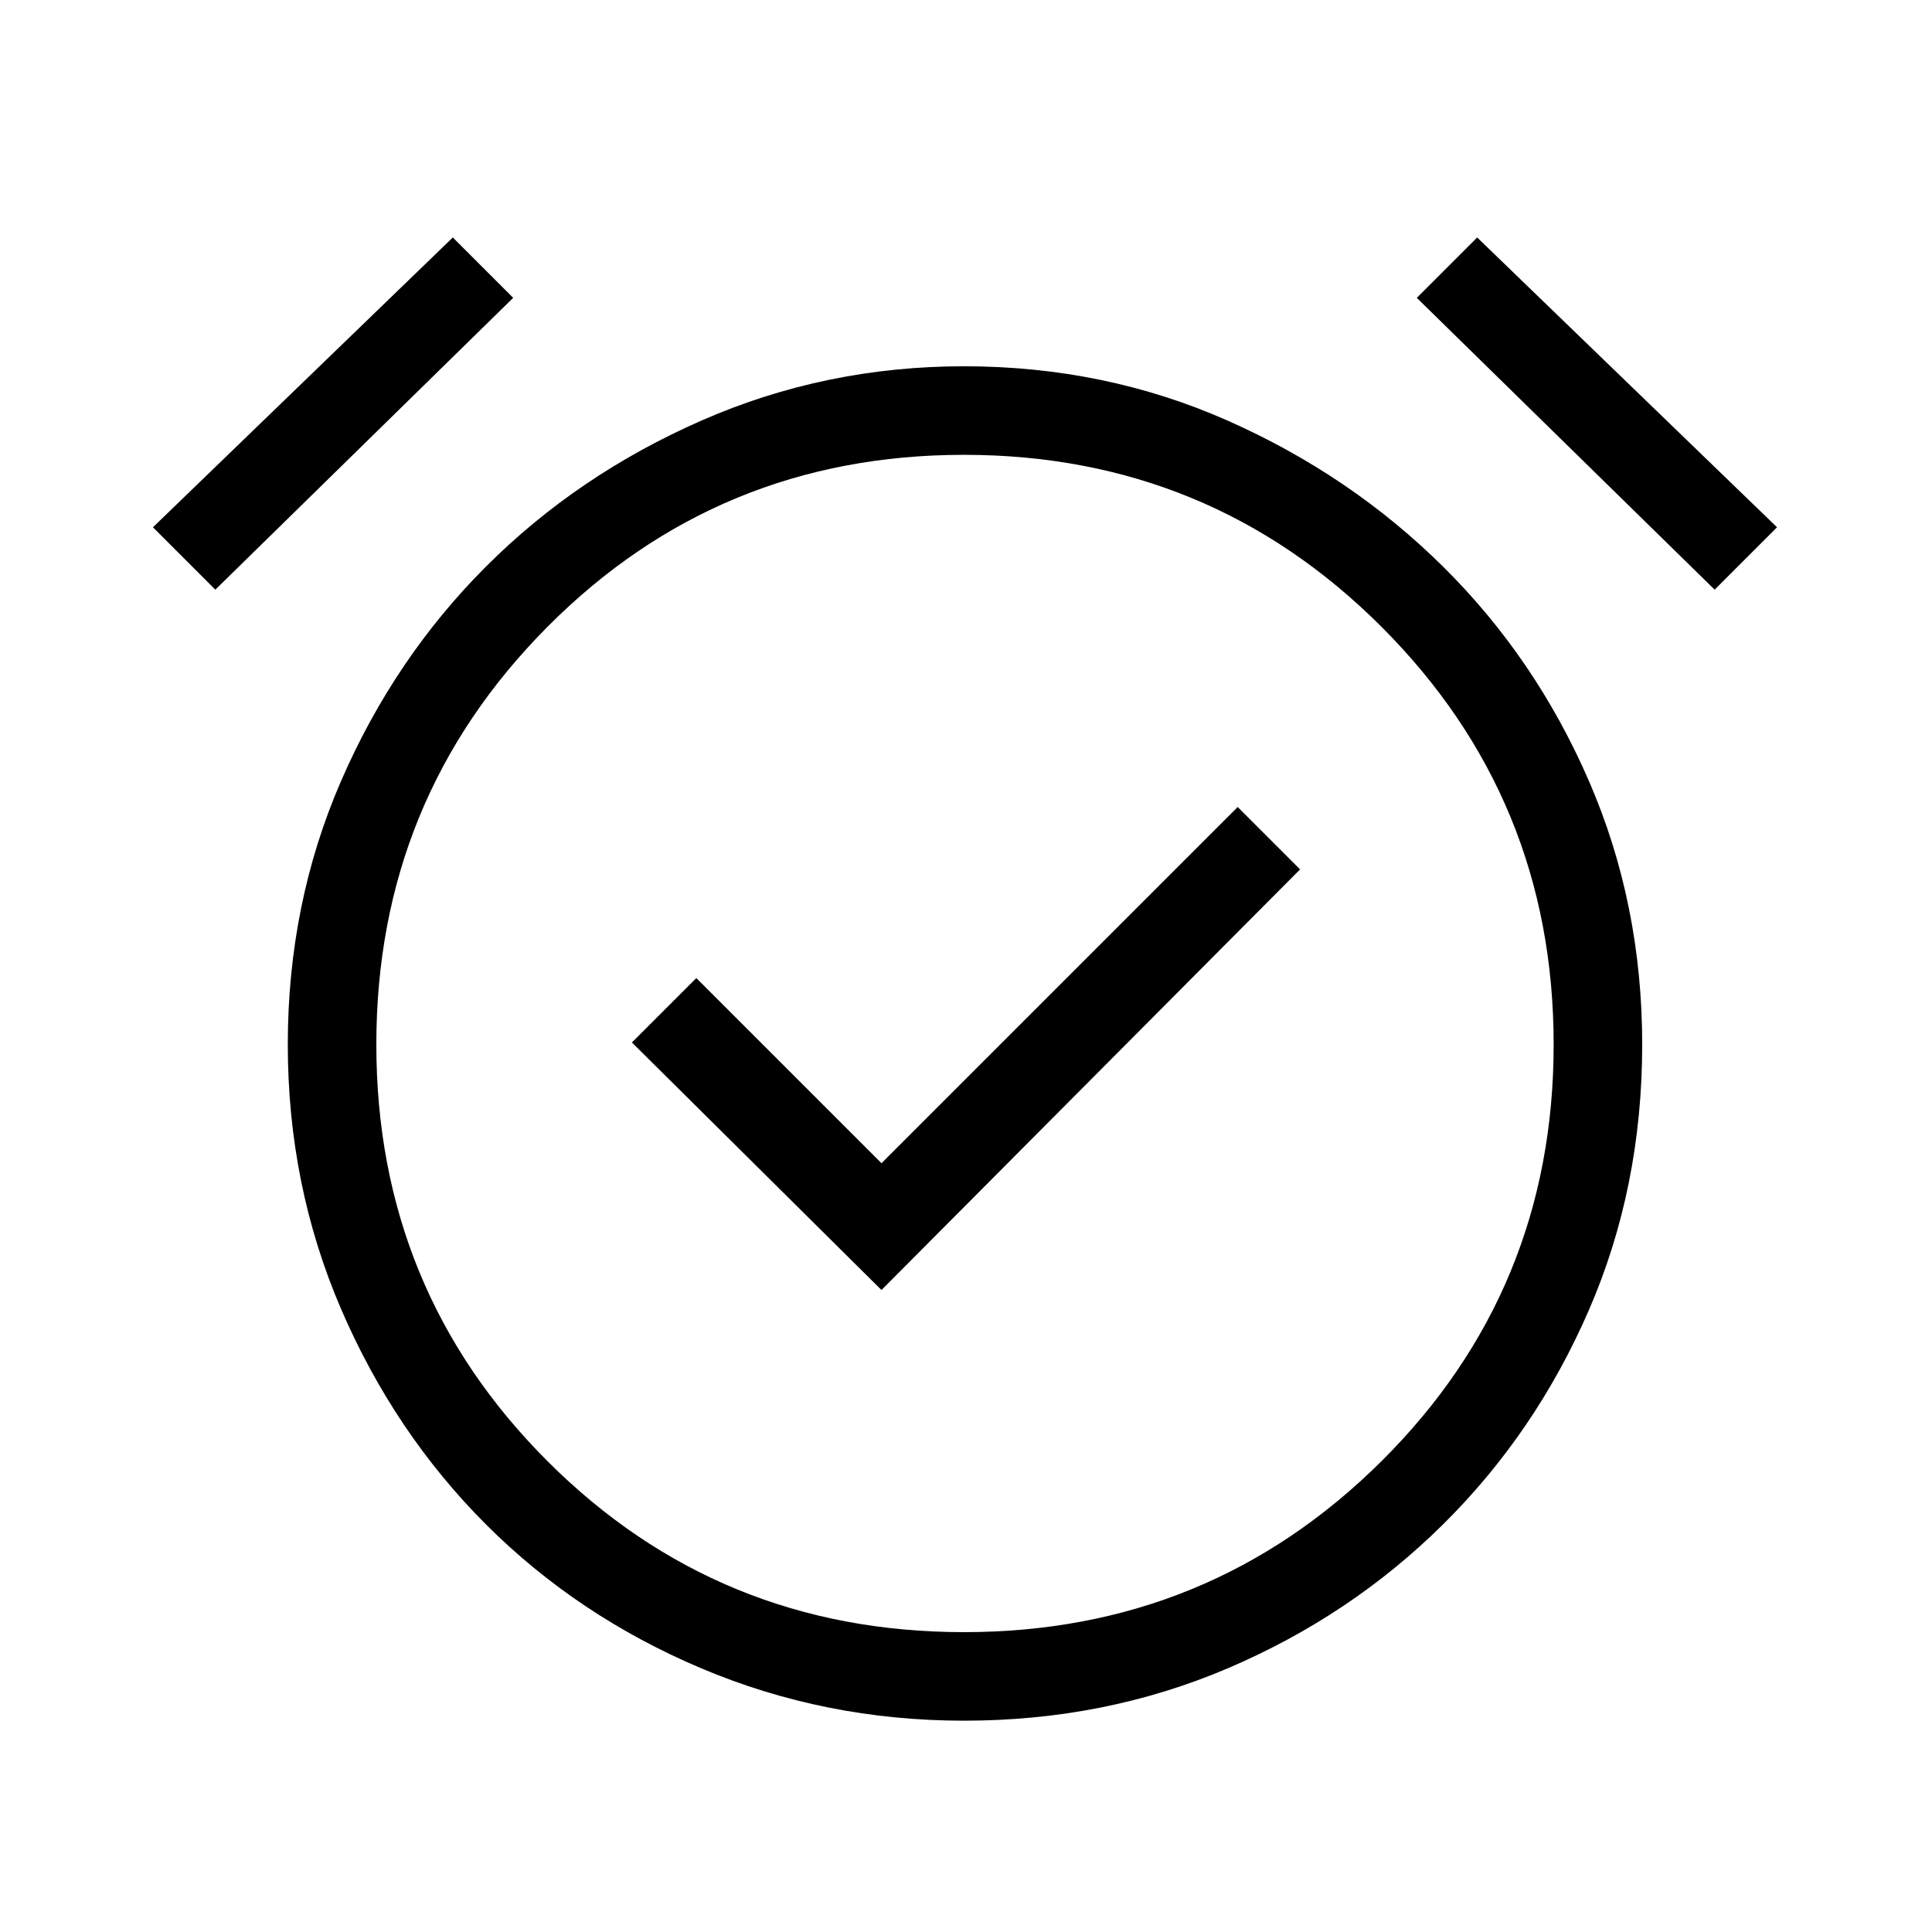 <svg xmlns="http://www.w3.org/2000/svg" height="48" width="48"><path d="M21.9 32.05 32.3 21.6 30.75 20.05 21.9 28.9 17.3 24.3 15.7 25.9ZM23.95 42.75Q20.5 42.75 17.425 41.45Q14.35 40.15 12.075 37.875Q9.8 35.6 8.475 32.525Q7.15 29.45 7.15 25.95Q7.15 22.45 8.475 19.4Q9.8 16.35 12.075 14.075Q14.35 11.8 17.425 10.45Q20.5 9.1 23.95 9.1Q27.45 9.1 30.5 10.45Q33.55 11.8 35.85 14.075Q38.15 16.35 39.475 19.4Q40.8 22.45 40.8 25.95Q40.8 29.5 39.475 32.55Q38.15 35.6 35.85 37.875Q33.55 40.15 30.5 41.45Q27.45 42.75 23.95 42.75ZM23.95 26Q23.95 26 23.95 26Q23.95 26 23.95 26Q23.95 26 23.95 26Q23.95 26 23.95 26Q23.95 26 23.95 26Q23.95 26 23.95 26Q23.95 26 23.95 26Q23.95 26 23.95 26ZM5.35 14.65 3.8 13.1 11.25 5.9 12.75 7.4ZM42.6 14.65 35.2 7.4 36.7 5.9 44.15 13.1ZM23.95 40.55Q30.05 40.55 34.325 36.3Q38.6 32.05 38.6 25.95Q38.6 19.85 34.325 15.575Q30.05 11.3 23.95 11.3Q17.85 11.3 13.6 15.575Q9.35 19.85 9.35 25.95Q9.35 32.05 13.6 36.3Q17.85 40.55 23.95 40.55Z"/></svg>